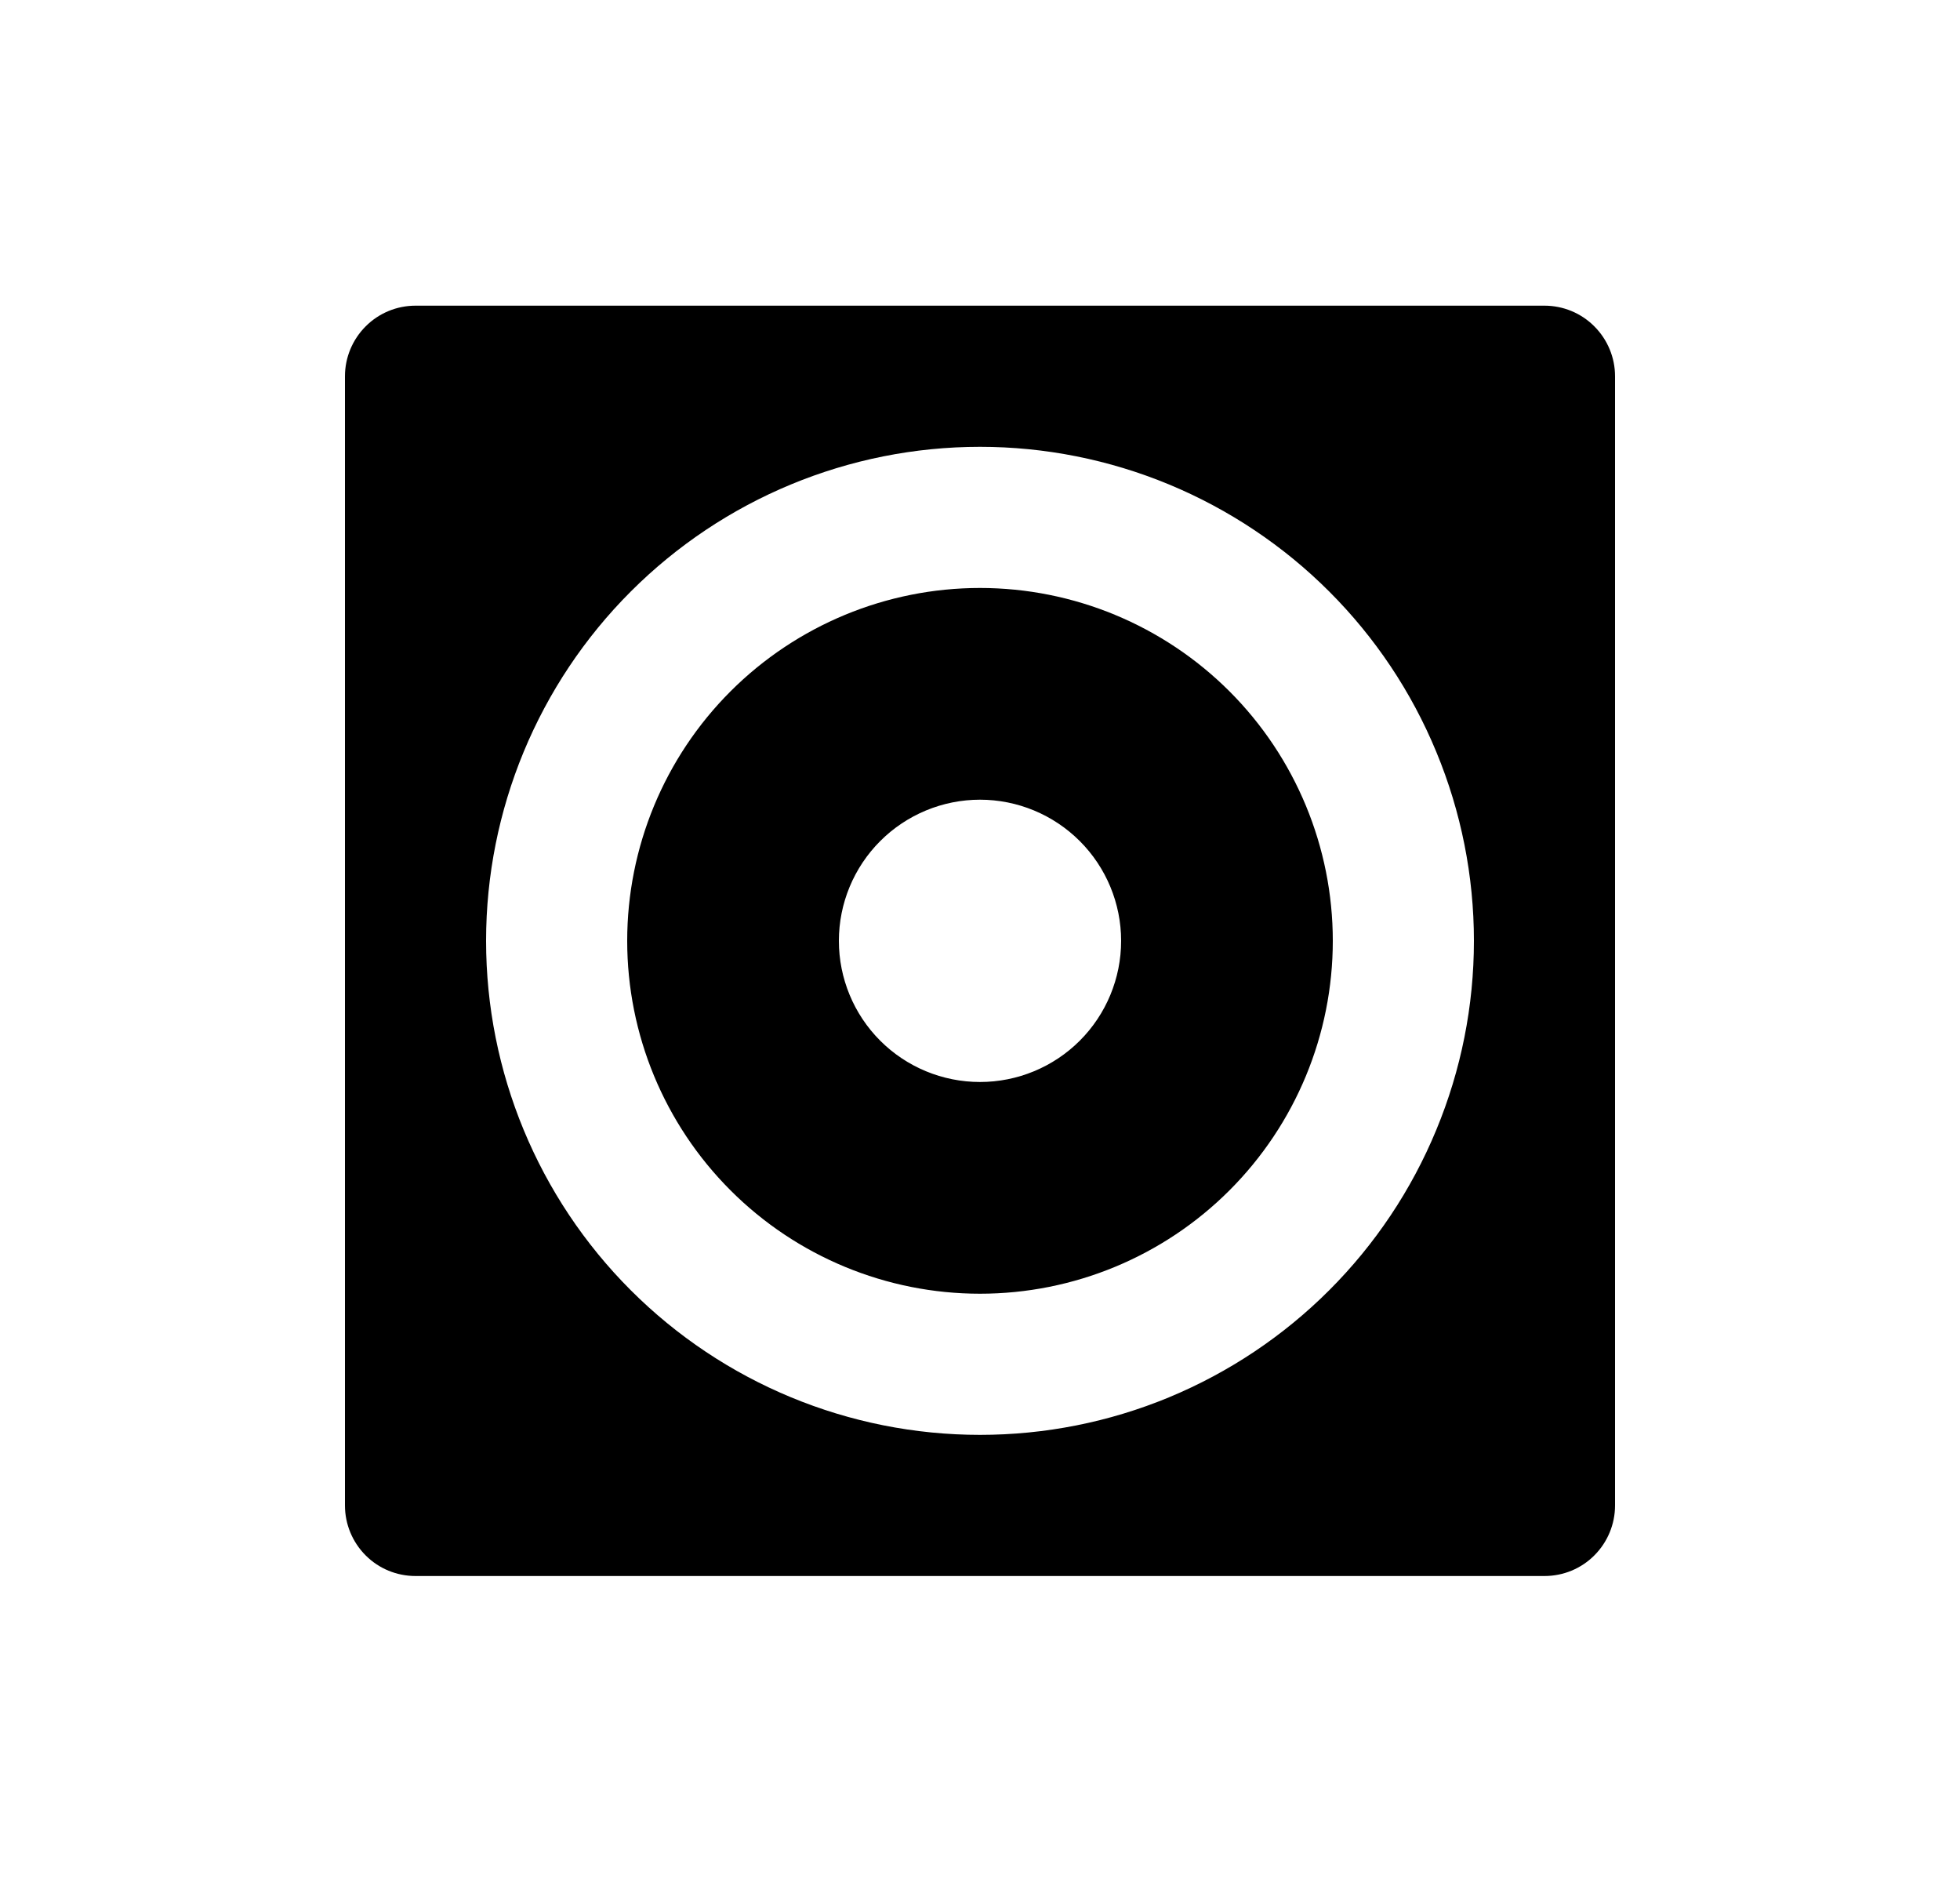 <svg width="25" height="24" viewBox="0 0 25 24" fill="none" xmlns="http://www.w3.org/2000/svg">
<path d="M5.3 3.898H19.7C19.939 3.898 20.168 3.993 20.336 4.162C20.505 4.331 20.6 4.56 20.6 4.798V19.198C20.6 19.437 20.505 19.666 20.336 19.835C20.168 20.004 19.939 20.098 19.7 20.098H5.3C5.061 20.098 4.832 20.004 4.664 19.835C4.495 19.666 4.4 19.437 4.4 19.198V4.798C4.4 4.56 4.495 4.331 4.664 4.162C4.832 3.993 5.061 3.898 5.3 3.898ZM12.5 16.498C11.306 16.498 10.162 16.024 9.318 15.18C8.474 14.336 8 13.192 8 11.998C8 10.805 8.474 9.66 9.318 8.816C10.162 7.973 11.306 7.498 12.5 7.498C13.694 7.498 14.838 7.973 15.682 8.816C16.526 9.66 17 10.805 17 11.998C17 13.192 16.526 14.336 15.682 15.18C14.838 16.024 13.694 16.498 12.5 16.498ZM12.5 18.298C13.327 18.298 14.146 18.136 14.911 17.819C15.675 17.502 16.37 17.038 16.955 16.453C17.54 15.868 18.004 15.174 18.32 14.409C18.637 13.645 18.8 12.826 18.8 11.998C18.8 11.171 18.637 10.352 18.32 9.588C18.004 8.823 17.54 8.129 16.955 7.544C16.37 6.959 15.675 6.495 14.911 6.178C14.146 5.861 13.327 5.698 12.5 5.698C10.829 5.698 9.227 6.362 8.045 7.544C6.864 8.725 6.2 10.328 6.2 11.998C6.2 13.669 6.864 15.272 8.045 16.453C9.227 17.635 10.829 18.298 12.5 18.298ZM12.5 13.798C12.977 13.798 13.435 13.609 13.773 13.271C14.11 12.934 14.3 12.476 14.3 11.998C14.3 11.521 14.11 11.063 13.773 10.726C13.435 10.388 12.977 10.198 12.5 10.198C12.023 10.198 11.565 10.388 11.227 10.726C10.89 11.063 10.7 11.521 10.7 11.998C10.7 12.476 10.89 12.934 11.227 13.271C11.565 13.609 12.023 13.798 12.5 13.798Z" fill="#0A0D14" style="fill:#0A0D14;fill:color(display-p3 0.039 0.051 0.078);fill-opacity:1;"/>
</svg>
